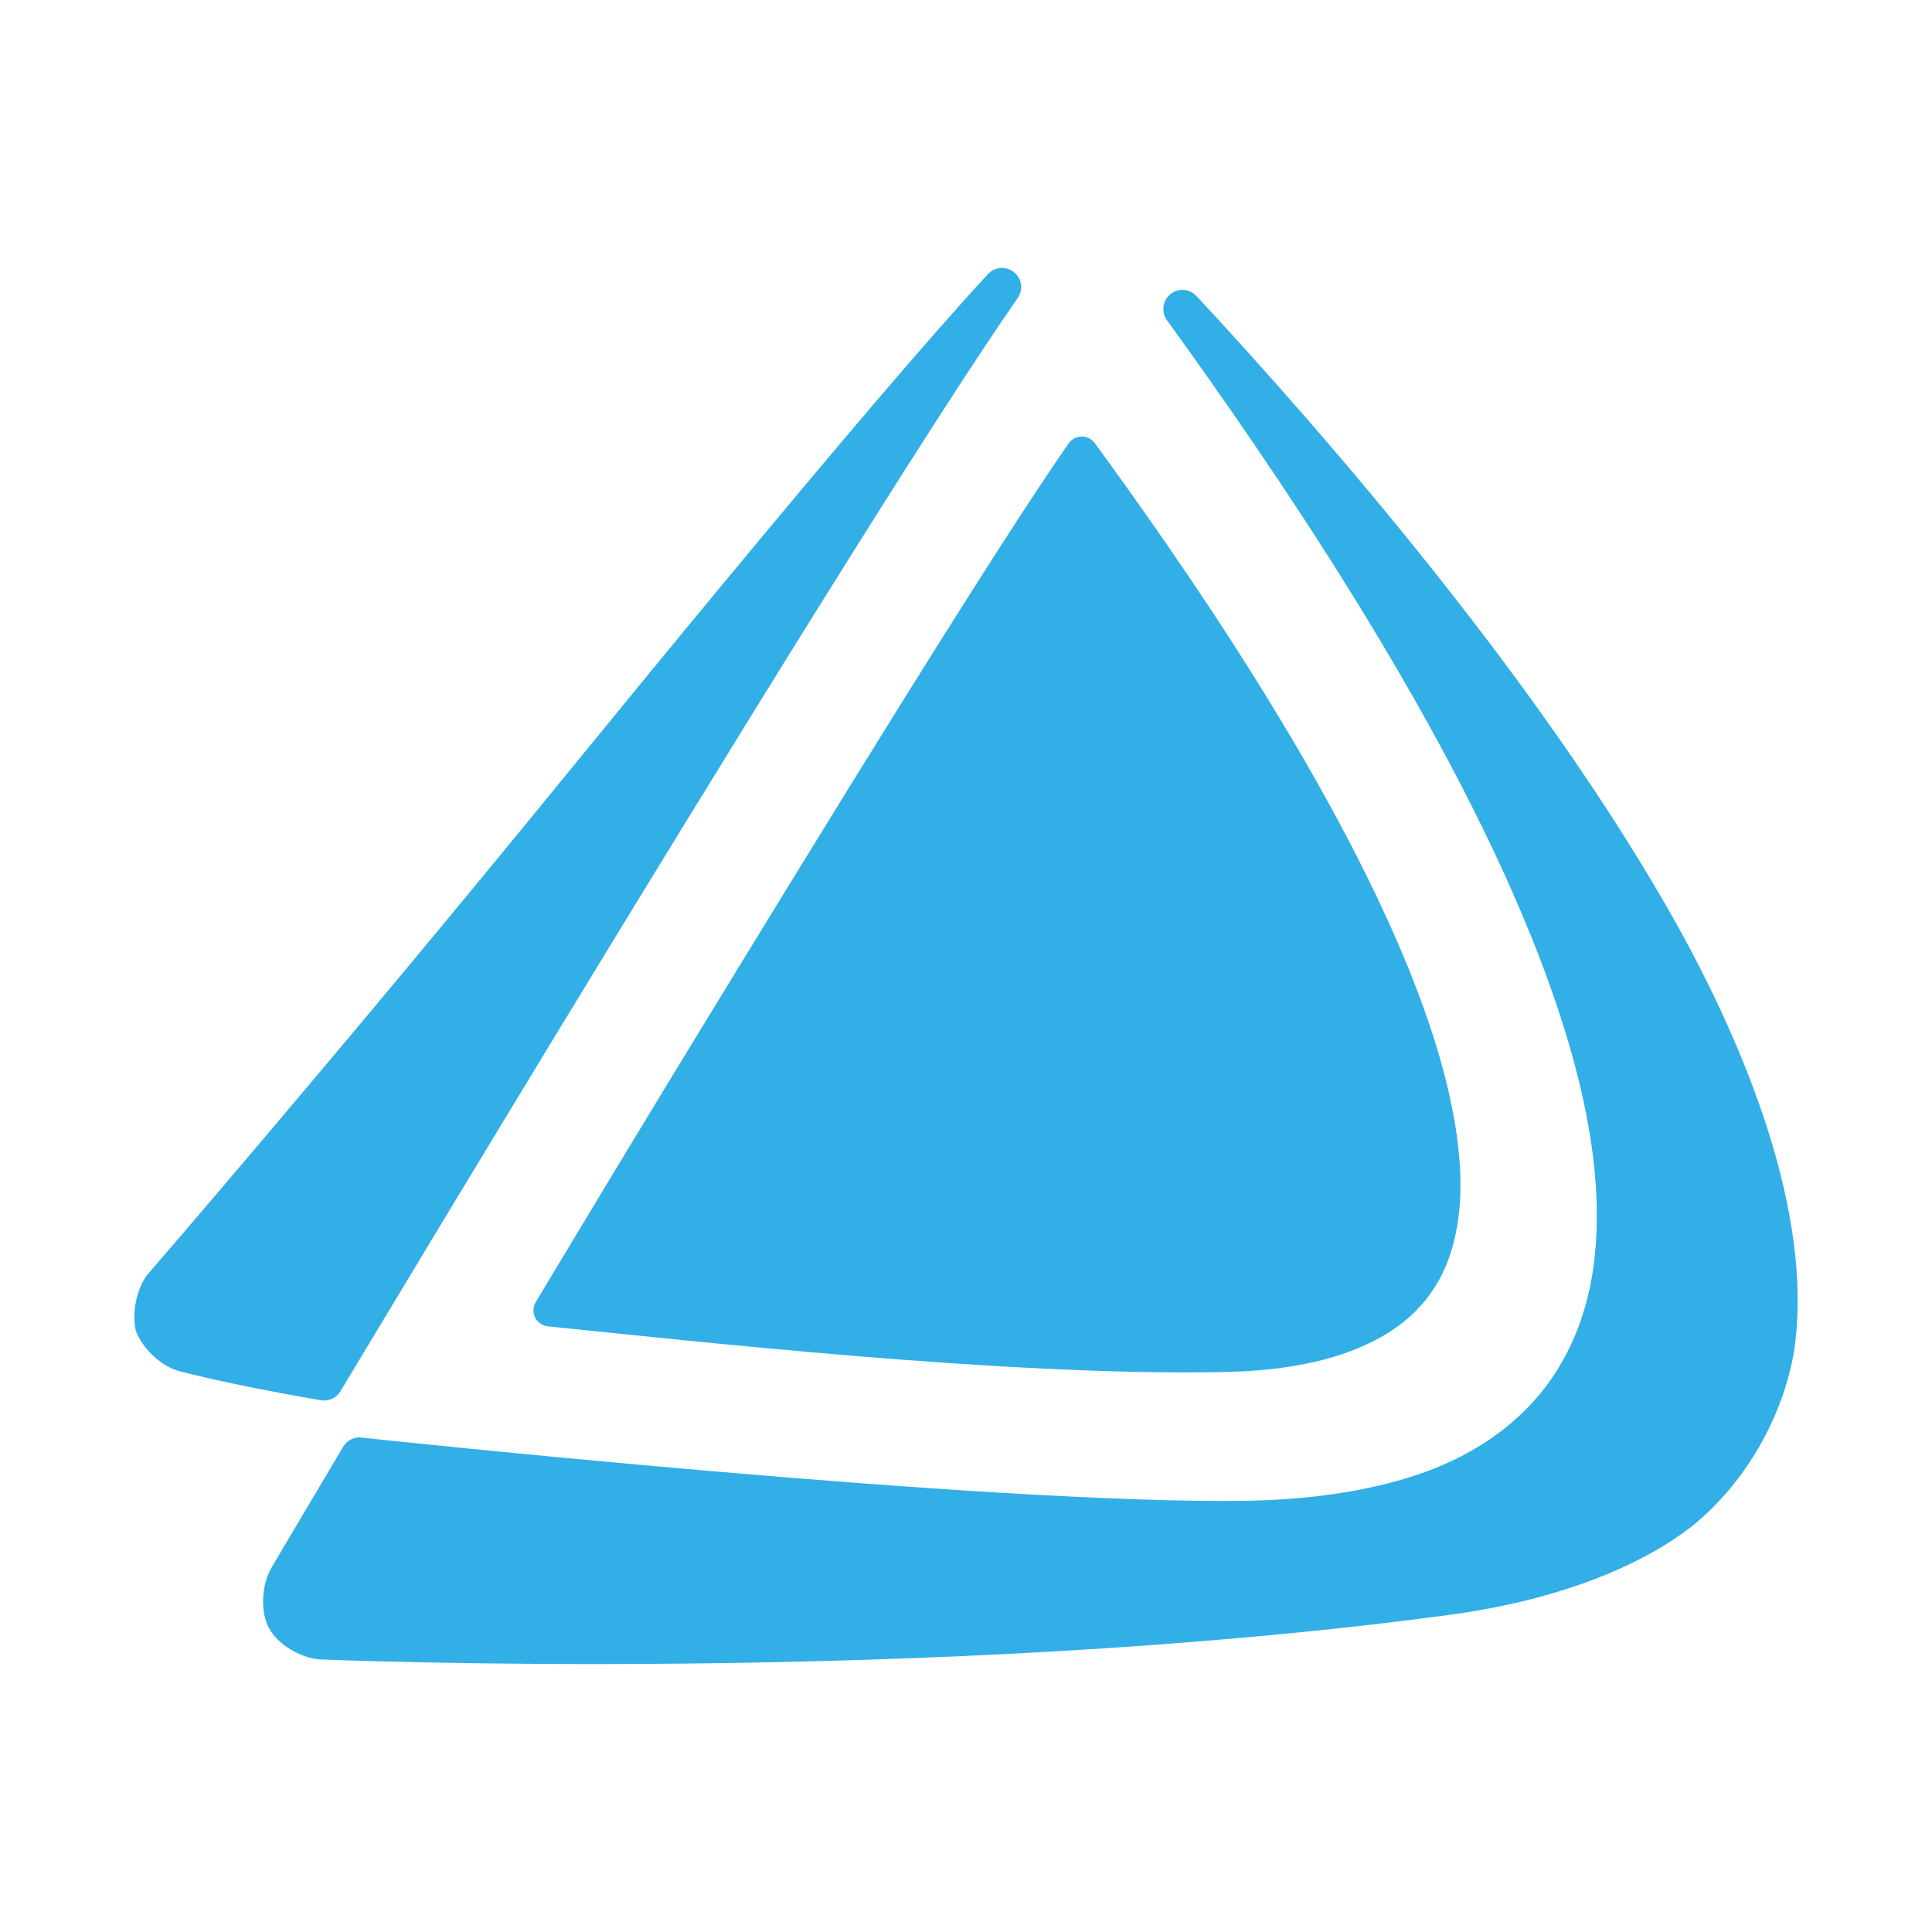 <svg height="48" viewBox="0 -960 960 960" width="48" xmlns="http://www.w3.org/2000/svg"><path fill="rgb(50, 175, 230)" d="m699.922-478.7c11.278 27.88 19.395 54.13 23.338 78.79 3.808 24.46 3.289 44.73-2.589 63.01-3.036 8.96-6.785 15.98-12.542 23.16-5.909 7.15-12.389 12.63-21.618 17.97-19.085 10.69-44.185 17.07-80.625 17.56-106.636 1.9-260.522-15.33-333.634-22.74-2.724-.27-5.115-1.92-6.34-4.37s-1.112-5.35.299-7.7c25.571-42.47 54.789-91.47 128.183-211.02 36.694-59.78 73.726-119.39 102.385-163.97 13.701-21.3 25.384-39.01 34.209-51.67 1.476-2.12 3.886-3.39 6.468-3.42 2.583-.02 5.019 1.19 6.541 3.28 41.578 57 116.249 163.46 155.925 261.12zm133.732-21.09c40.095 72.24 66.989 150.22 57.807 211.14-5.341 31.65-23.285 64.77-50.582 86.9-26.5 20.72-67.346 36.47-116.72 43.63-261.238 35.69-565.848 22.65-565.848 22.65-9.315-1.05-20.143-7.21-24.594-15.44-4.452-8.22-3.685-20.66.537-29.02 0 0 14.971-25.38 36.275-61.19 1.991-3.35 5.822-5.14 9.667-4.52.284.05.453.07.756.1 0 0 310.893 33.44 439.613 31.26 46.706-1.01 84.425-9.78 110.668-24.94 13.535-7.6 25.706-17.91 34.404-28.72 8.882-10.75 16.001-24.19 20.302-37.36 8.833-25.94 9.378-57.75 4.276-89.52-4.94-31.54-15.708-66.14-29.639-100.49-45.622-112.91-129.395-234.58-180.718-305.57-2.941-4.07-2.209-9.73 1.671-12.91 3.881-3.19 9.57-2.8 12.987.87 64.767 69.71 172.755 193.97 239.138 313.13zm-746.19 220.65c-8.407-3.01-16.679-11.07-19.918-19.39-2.171-8.66.168-20.31 5.283-27.63 0 0 94.26-108.83 205.766-245.53 55.816-68.43 112.529-137.15 156.731-188.92 22.005-25.77 41.214-47.68 55.61-63.2 3.395-3.66 9.041-4.07 12.926-.94 3.886 3.14 4.685 8.74 1.83 12.83-10.767 15.44-25.023 37.05-41.466 62.62-34.207 53.2-78.411 124.36-122.084 195.51-87.346 142.28-172.171 283.78-172.818 284.86-.04.07-.057.1-.074.13-1.995 3.42-5.901 5.24-9.804 4.57-49.163-8.41-71.982-14.91-71.982-14.91z" stroke-linejoin="round" stroke-width="19"/></svg>